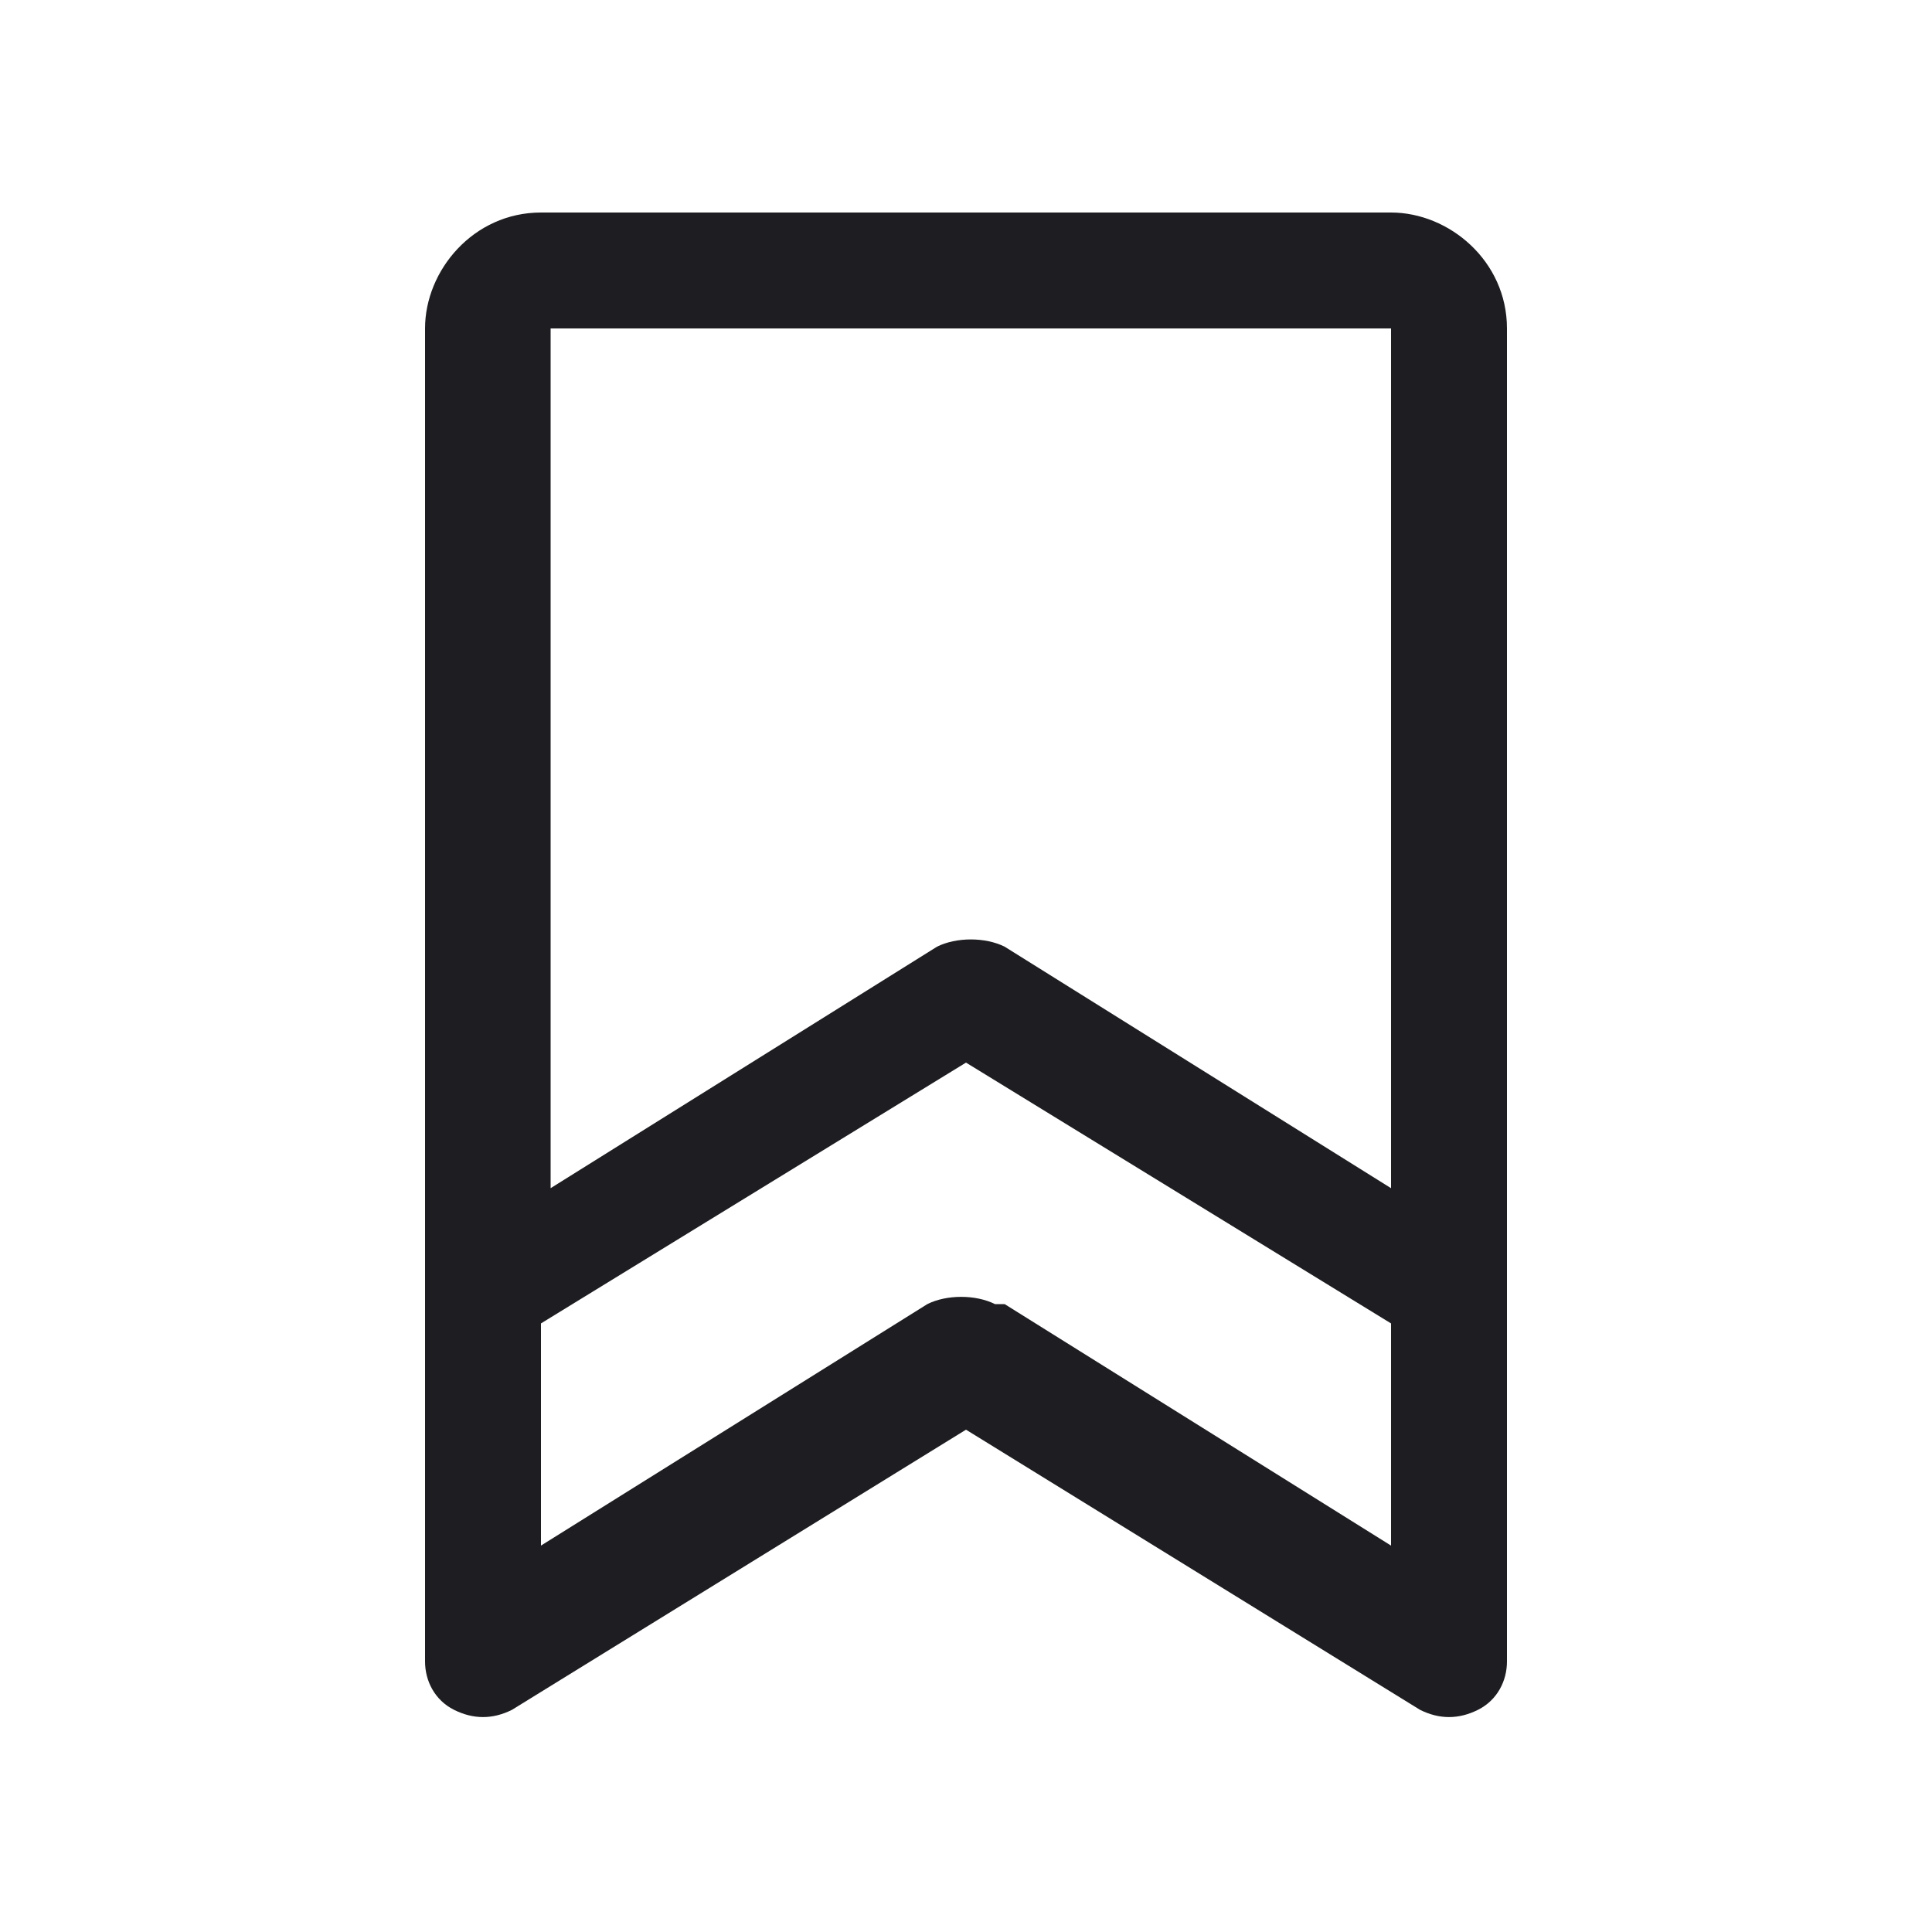 <?xml version="1.0" encoding="UTF-8"?>
<svg xmlns="http://www.w3.org/2000/svg" version="1.1" viewBox="0 0 20 20">
  <!-- Generator: Adobe Illustrator 28.7.1, SVG Export Plug-In . SVG Version: 1.2.0 Build 142)  -->
  <g>
    <path d="M14.4,2.2H5.6c-.7,0-1.2.6-1.2,1.2v13.8c0,.2.1.4.3.5.2.1.4.1.6,0l4.7-2.9,4.7,2.9c.2.1.4.1.6,0,.2-.1.3-.3.3-.5V3.4c0-.7-.6-1.2-1.2-1.2ZM14.4,3.4v8.9l-4-2.5c-.2-.1-.5-.1-.7,0l-4,2.5V3.4h8.8ZM10.3,13.5c-.2-.1-.5-.1-.7,0l-4,2.5v-2.3l4.4-2.7,4.4,2.7v2.3l-4-2.5Z" fill="#1d1d22" fill-rule="evenodd"/>
  </g>
</svg>
